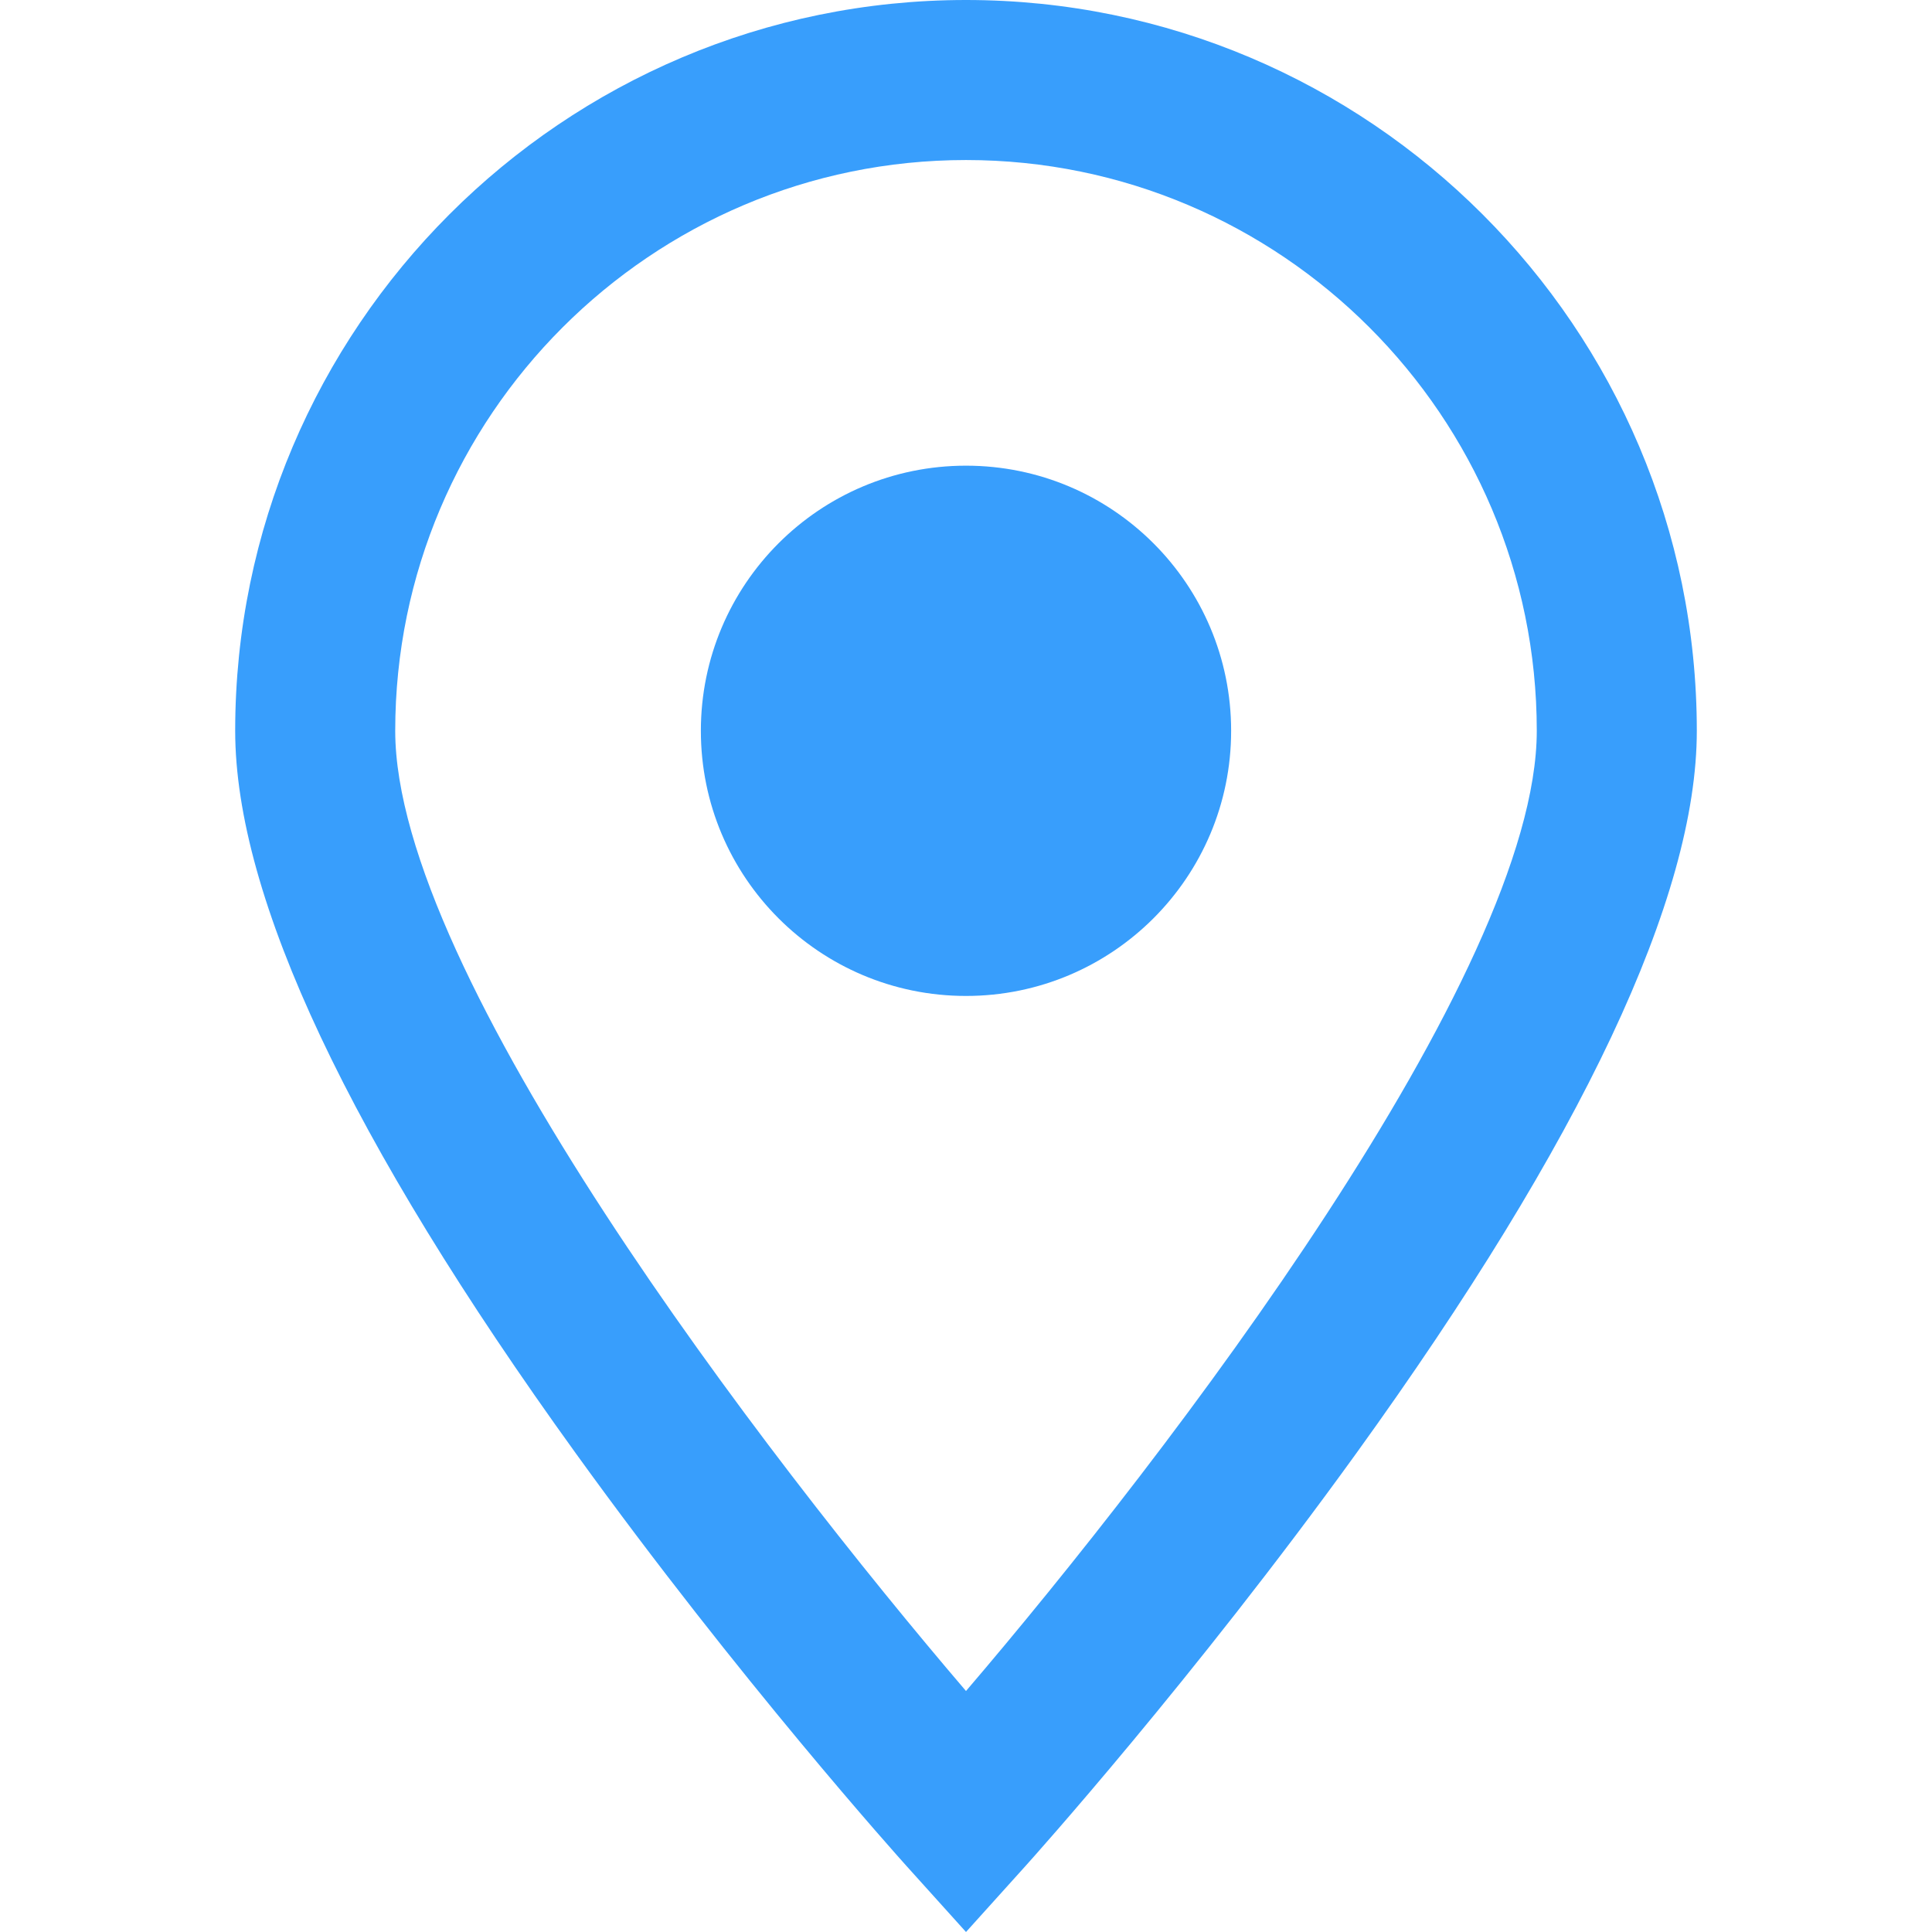 <svg width="30" height="30" viewBox="0 0 30 30" fill="none" xmlns="http://www.w3.org/2000/svg">
<g clip-path="url(#clip0_2_21)">
<path d="M15 0C8.743 0 3.652 5.091 3.652 11.348C3.652 13.929 5.431 17.703 8.94 22.566C11.476 26.081 13.972 28.859 14.077 28.976L15 30L15.923 28.976C16.028 28.859 18.524 26.081 21.061 22.566C24.569 17.703 26.348 13.929 26.348 11.348C26.348 5.091 21.257 0 15 0ZM15 26.258C11.874 22.603 6.137 15.118 6.137 11.348C6.137 6.461 10.113 2.485 15 2.485C19.887 2.485 23.863 6.461 23.863 11.348C23.863 15.118 18.126 22.603 15 26.258Z" fill="#389EFC"/>
<path d="M15 15.465C17.274 15.465 19.117 13.622 19.117 11.348C19.117 9.074 17.274 7.231 15 7.231C12.726 7.231 10.883 9.074 10.883 11.348C10.883 13.622 12.726 15.465 15 15.465Z" fill="#389EFC"/>
</g>
<defs>
<clipPath id="clip0_2_21">
<rect width="30" height="30" fill="white"/>
</clipPath>
</defs>
</svg>
